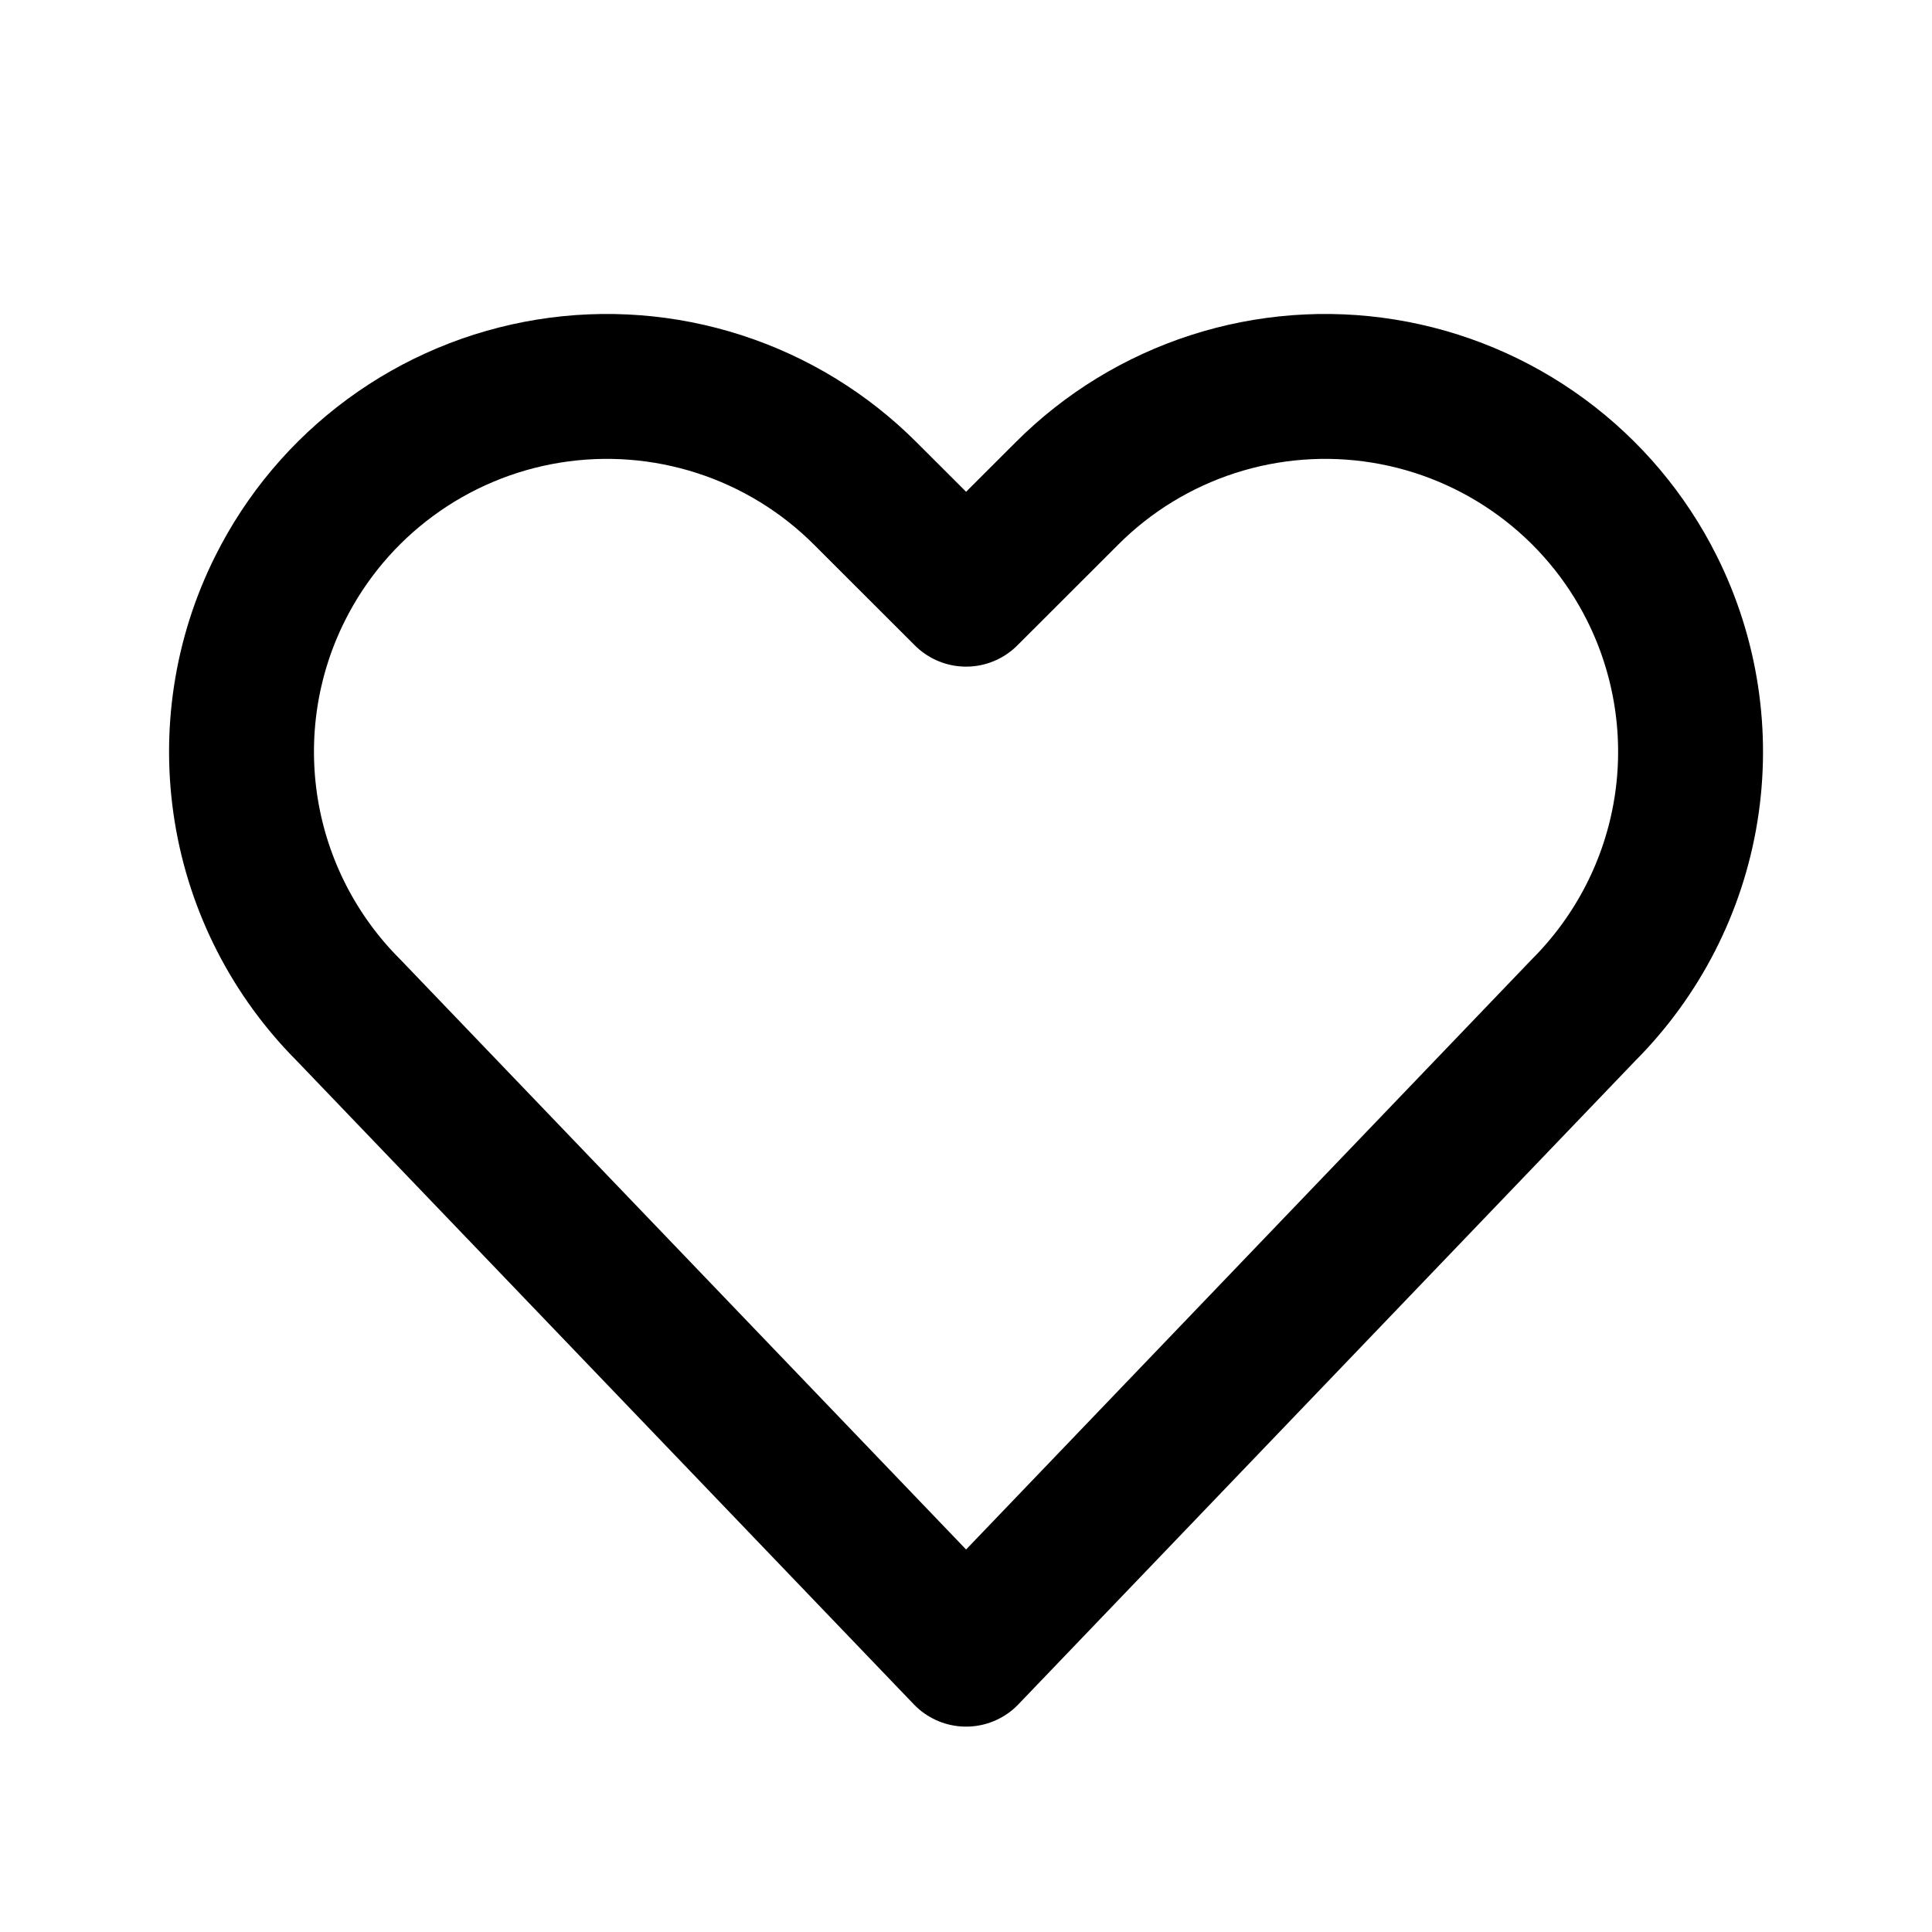 <svg width="20" height="20" viewBox="0 0 20 20" fill="none" xmlns="http://www.w3.org/2000/svg">
<path d="M10.001 17.124L3.609 10.458C3.047 9.896 2.676 9.172 2.549 8.388C2.422 7.604 2.544 6.8 2.9 6.09V6.09C3.168 5.554 3.559 5.09 4.042 4.735C4.525 4.38 5.085 4.145 5.677 4.049C6.268 3.953 6.874 3.999 7.444 4.183C8.015 4.367 8.533 4.684 8.957 5.108L10.001 6.151L11.045 5.108C11.468 4.684 11.987 4.367 12.557 4.183C13.127 3.999 13.733 3.953 14.324 4.049C14.916 4.145 15.476 4.38 15.959 4.735C16.442 5.09 16.833 5.554 17.101 6.09C17.456 6.8 17.579 7.604 17.452 8.387C17.325 9.171 16.954 9.894 16.393 10.456L10.001 17.124Z" stroke="black" stroke-width="1.5" stroke-linecap="round" stroke-linejoin="round"/>
</svg>
